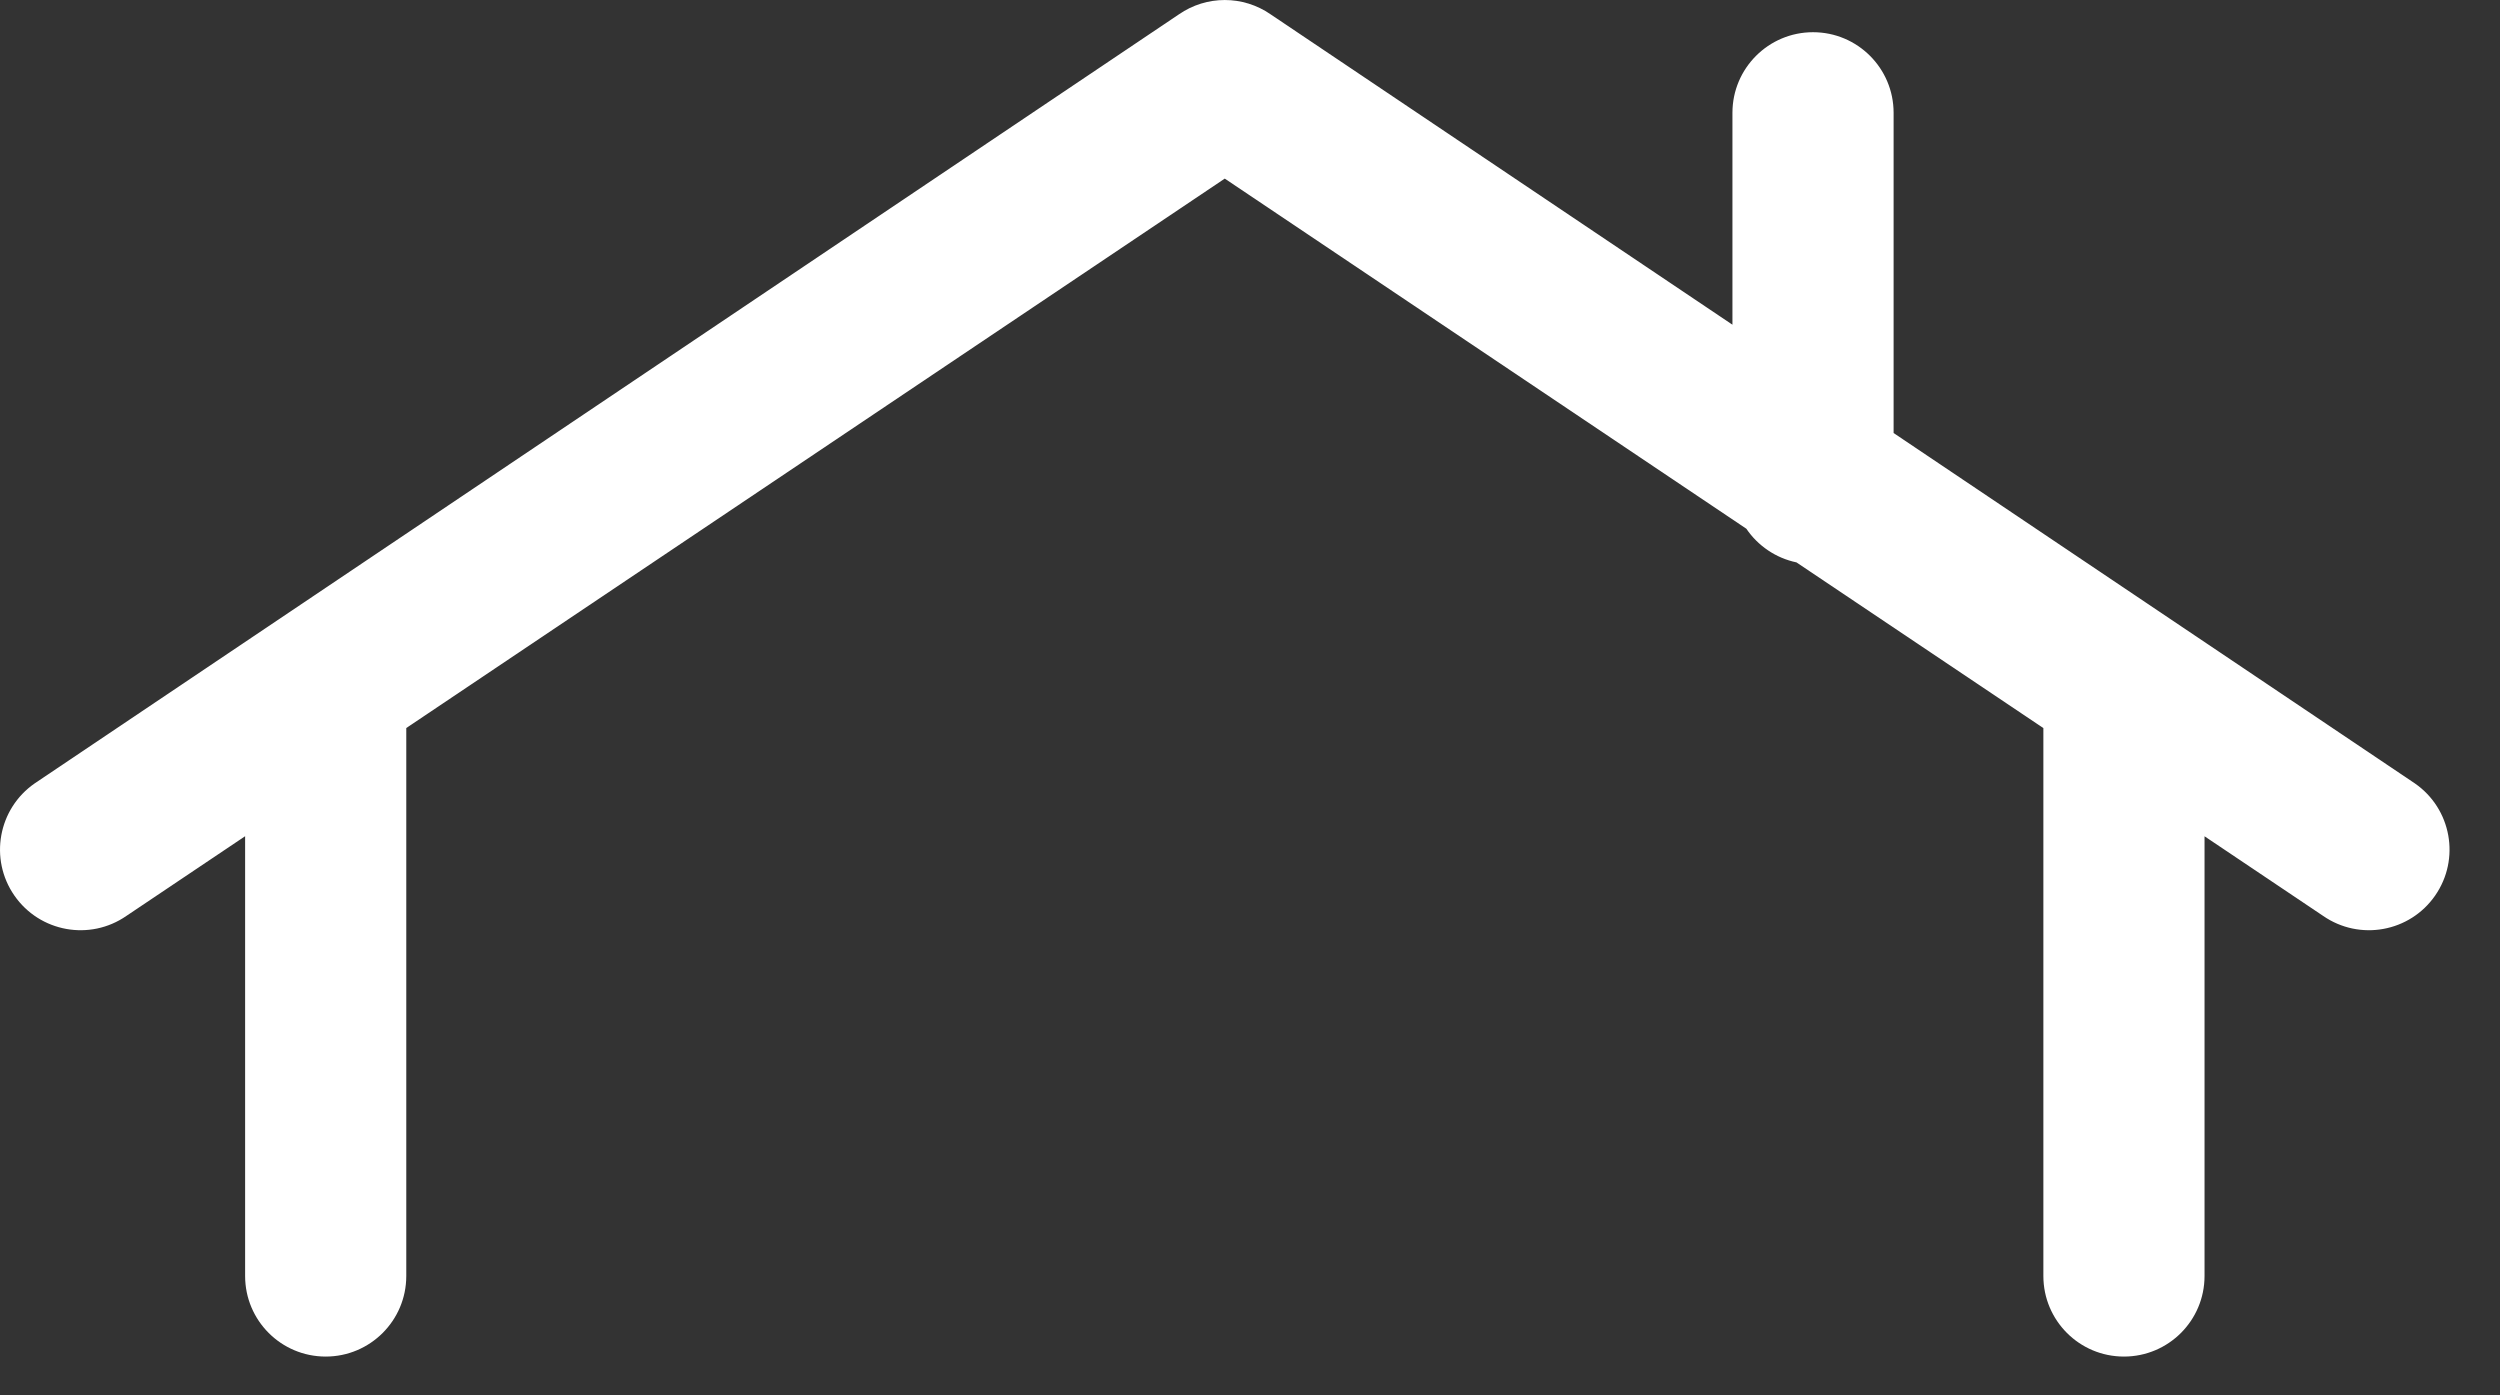 <svg width="43" height="24" viewBox="0 0 43 24" fill="none" xmlns="http://www.w3.org/2000/svg">
<rect x="0" y="0" width="43" height="24" fill="#333333" stroke="none"/>
<path fill-rule="evenodd" clip-rule="evenodd" d="M21.855 0.247C21.381 -0.082 20.752 -0.082 20.277 0.247L0.597 13.474C-0.032 13.91 -0.189 14.774 0.247 15.403C0.683 16.032 1.546 16.189 2.175 15.753L4.216 14.383L4.216 21.947C4.216 22.713 4.836 23.333 5.602 23.333C6.367 23.333 6.988 22.713 6.988 21.947L6.988 12.522L21.066 3.072L30.037 9.094C30.235 9.386 30.542 9.598 30.899 9.673L35.146 12.523L35.146 21.947C35.146 22.713 35.766 23.333 36.532 23.333C37.297 23.333 37.918 22.713 37.918 21.947L37.918 14.384L39.957 15.753C40.586 16.189 41.45 16.032 41.885 15.403C42.321 14.774 42.165 13.91 41.535 13.474L32.57 7.448V1.94C32.57 1.175 31.95 0.554 31.184 0.554C30.419 0.554 29.798 1.175 29.798 1.94V5.585L21.855 0.247Z" fill="white"/>
</svg>
